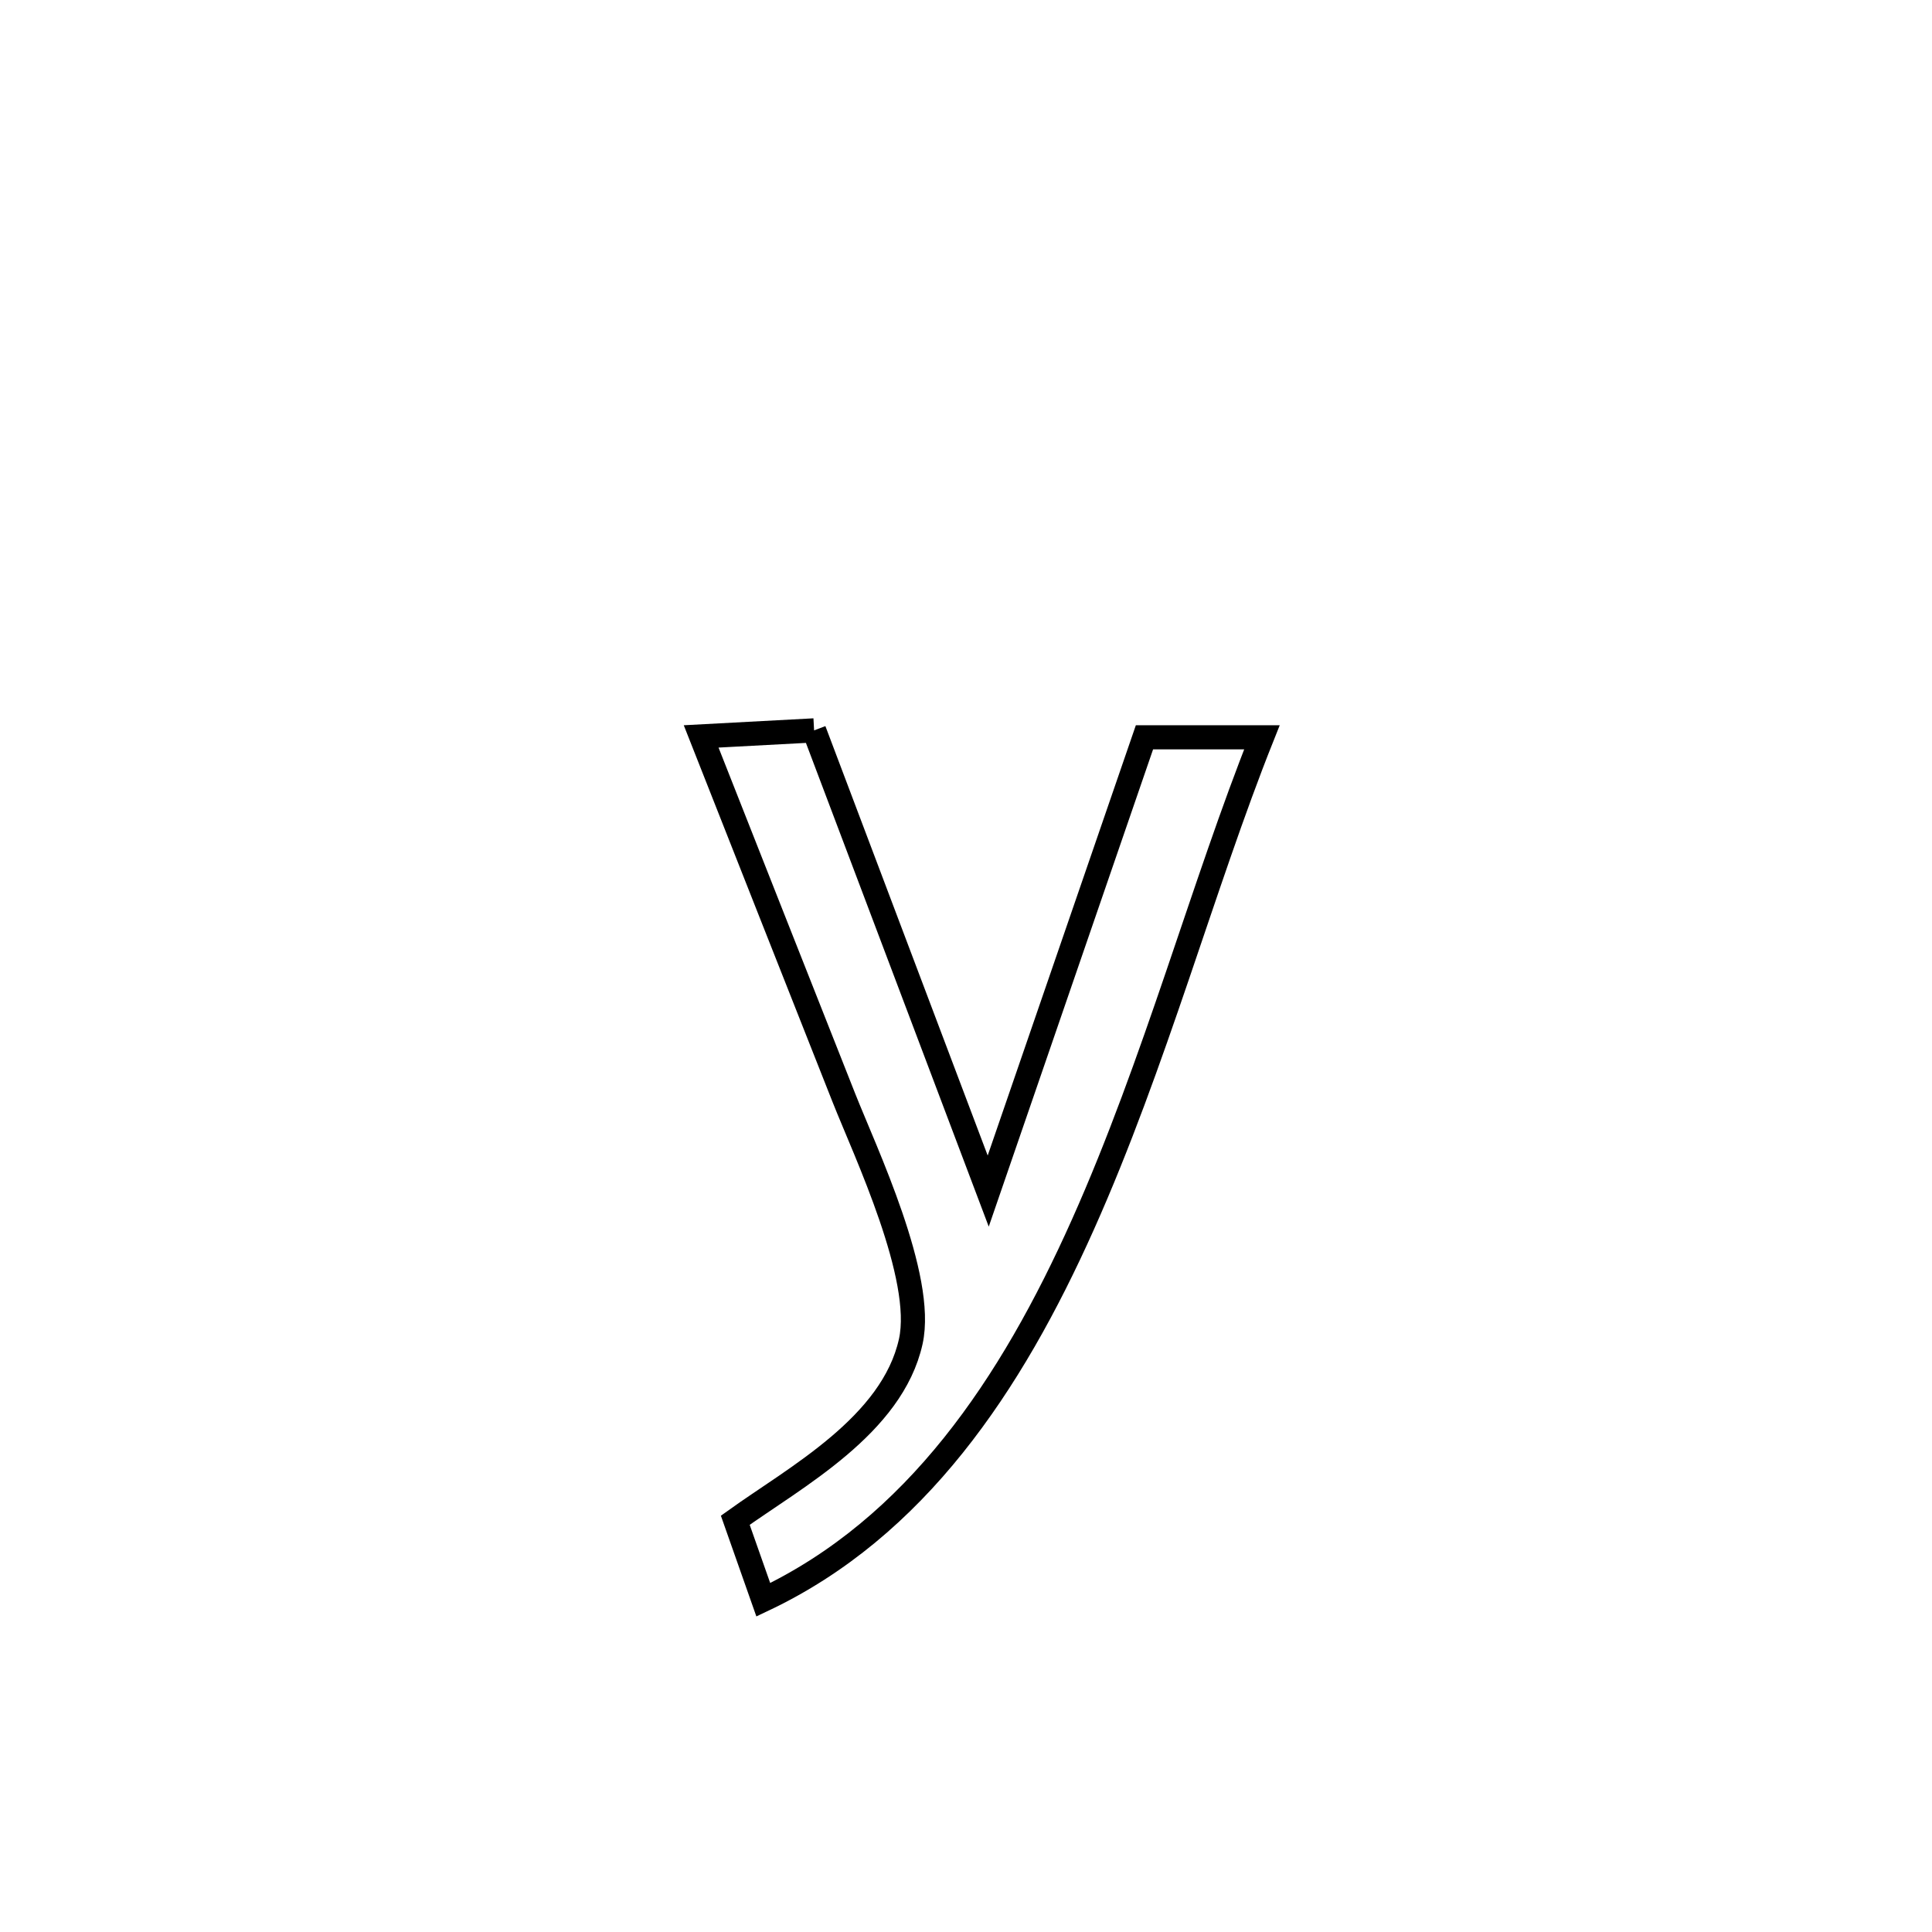<svg xmlns="http://www.w3.org/2000/svg" viewBox="0.0 0.0 24.0 24.0" height="200px" width="200px"><path fill="none" stroke="black" stroke-width=".3" stroke-opacity="1.0"  filling="0" d="M10.113 9.073 L10.113 9.073 C10.834 10.98 11.555 12.888 12.276 14.796 L12.276 14.796 C12.923 12.917 13.57 11.038 14.217 9.159 L14.217 9.159 C14.703 9.159 15.19 9.159 15.676 9.159 L15.676 9.159 C14.949 10.98 14.347 13.211 13.453 15.21 C12.56 17.209 11.375 18.977 9.482 19.873 L9.482 19.873 C9.366 19.544 9.25 19.215 9.134 18.885 L9.134 18.885 C9.881 18.349 11.083 17.708 11.314 16.664 C11.49 15.868 10.752 14.316 10.484 13.64 C9.891 12.143 9.301 10.645 8.71 9.148 L8.71 9.148 C9.178 9.123 9.645 9.098 10.113 9.073 L10.113 9.073"></path></svg>